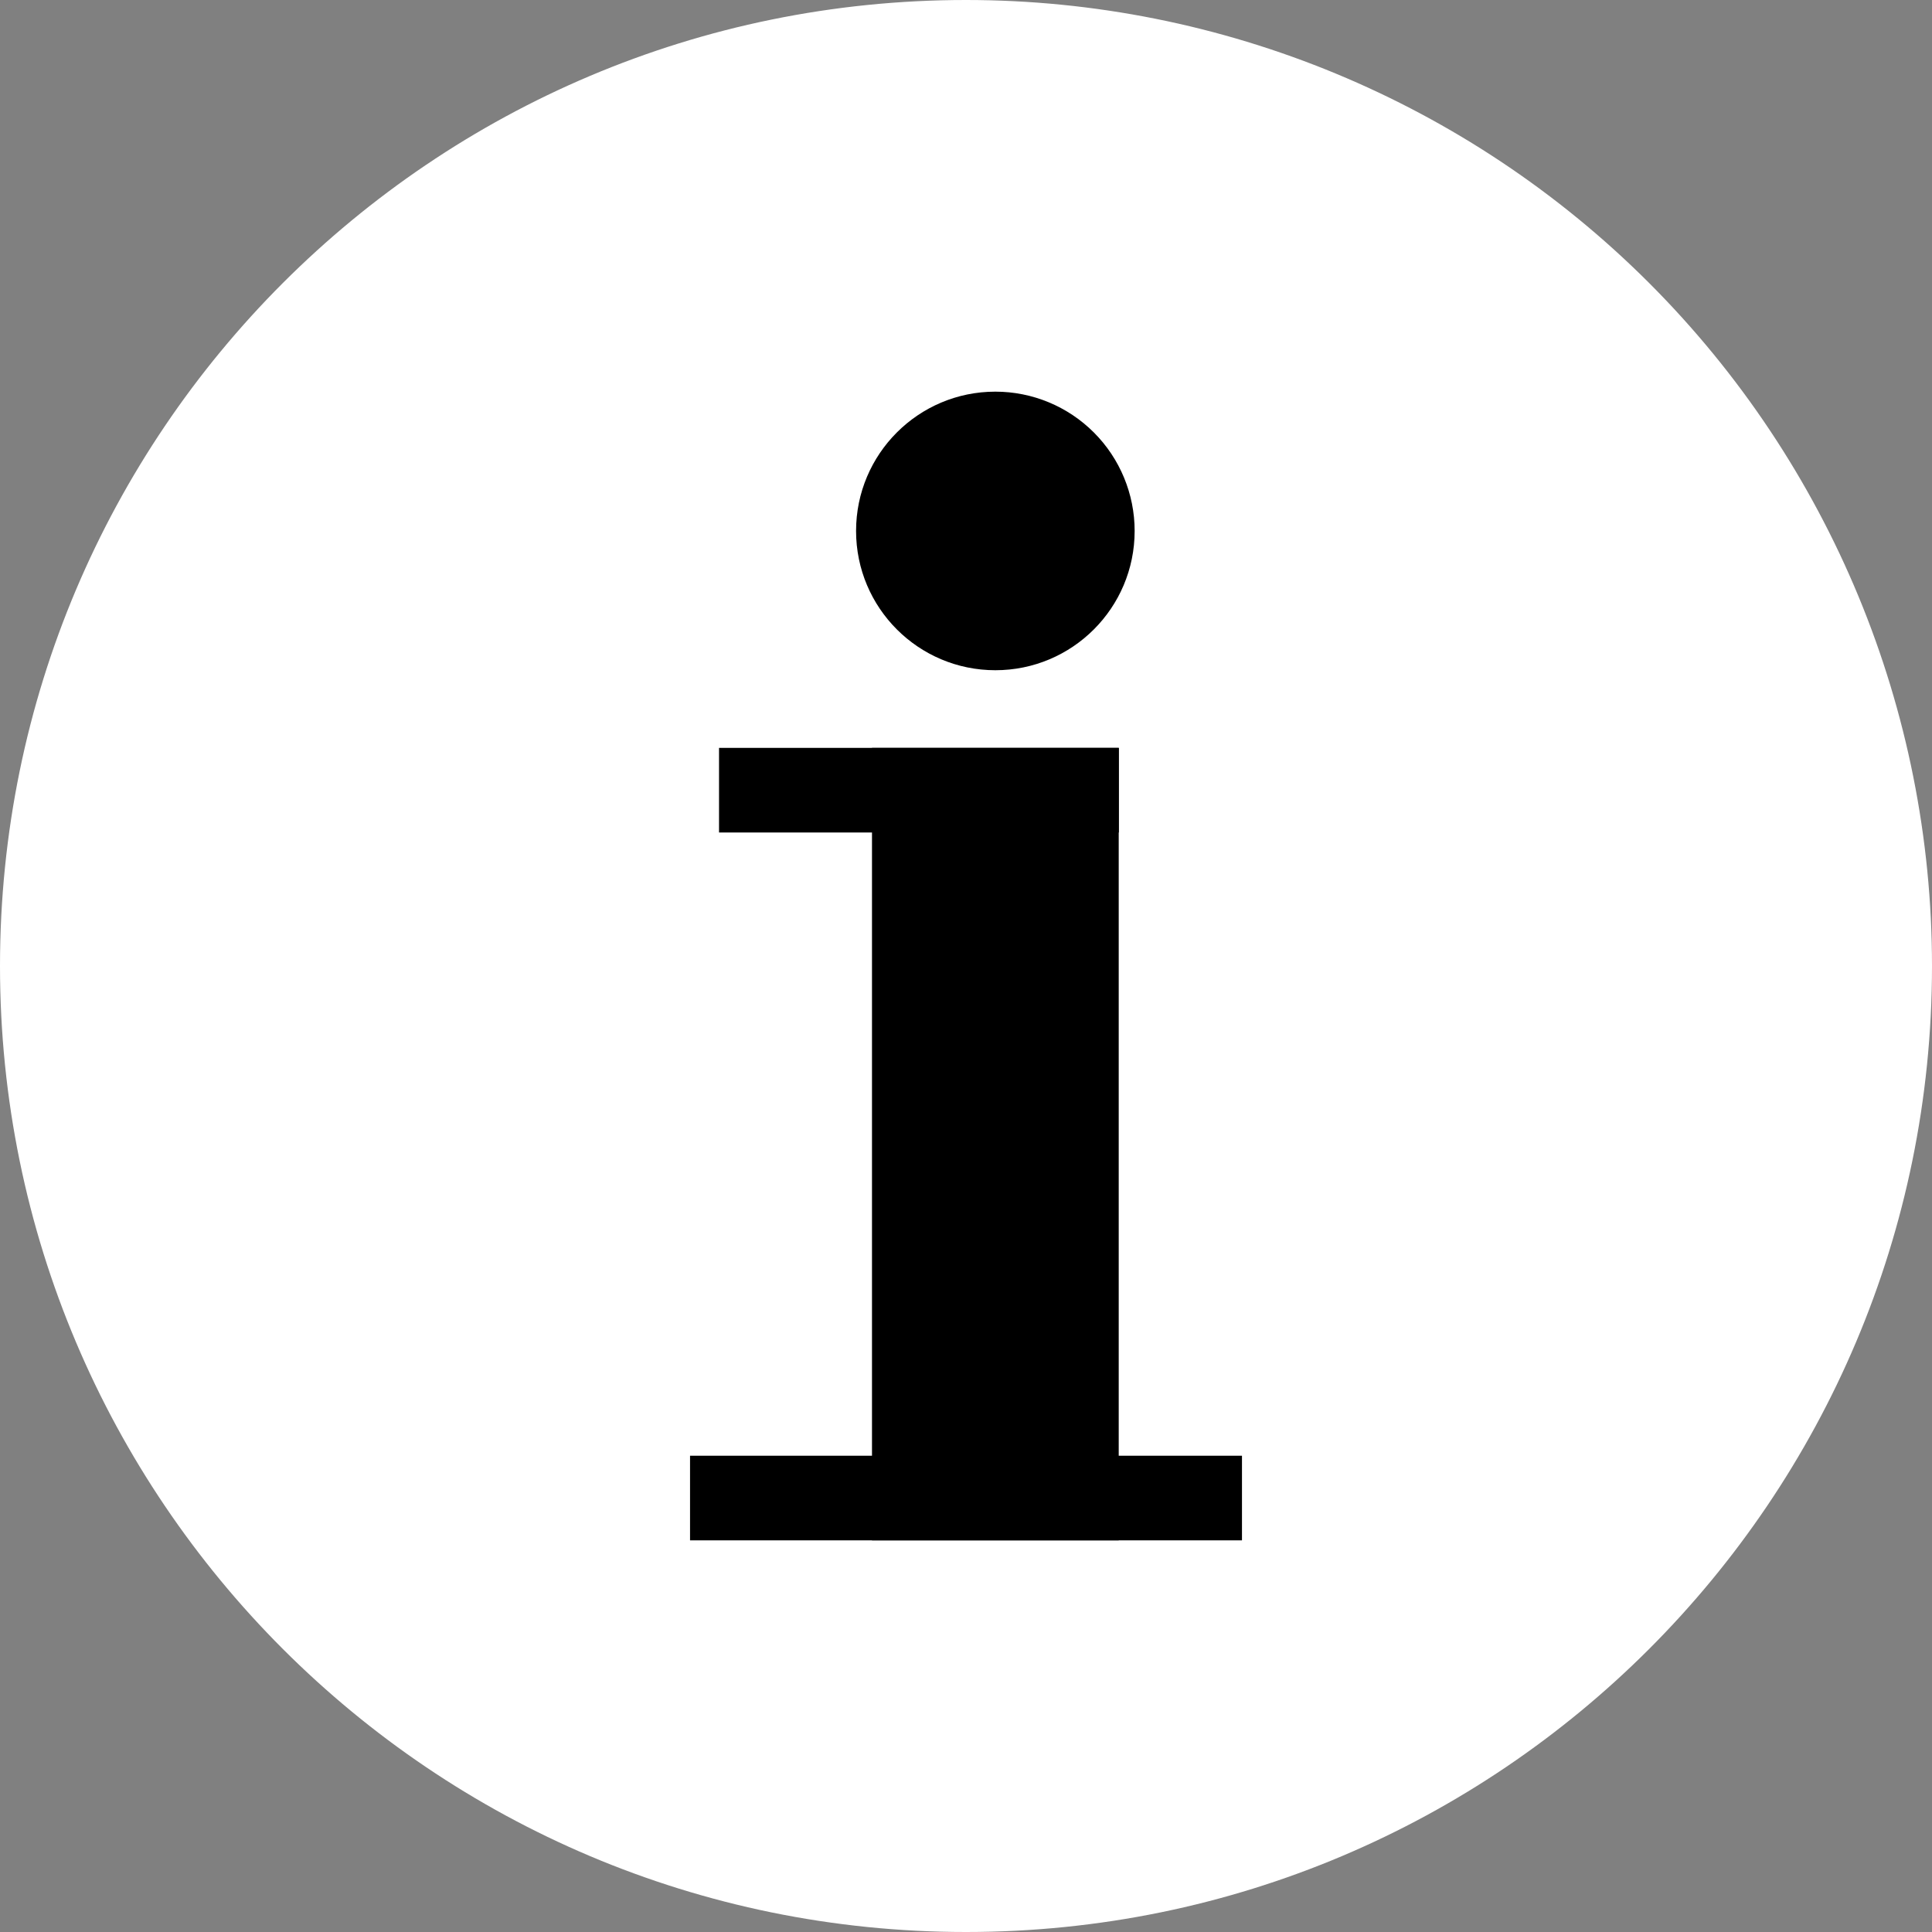 <svg version="1.1" viewBox="0.0 0.0 128.0 128.0" fill="none" stroke="none" stroke-linecap="square" stroke-miterlimit="10" xmlns:xlink="http://www.w3.org/1999/xlink" xmlns="http://www.w3.org/2000/svg"><rect x="0.0" y="0.0" width="128.0" height="128.0" fill="#808080" stroke="none"/><clipPath id="p.0"><path d="m0 0l128.0 0l0 128.0l-128.0 0l0 -128.0z" clip-rule="nonzero"/></clipPath><g clip-path="url(#p.0)"><path fill="#000000" fill-opacity="0.0" d="m0 0l128.0 0l0 128.0l-128.0 0z" fill-rule="evenodd"/><path fill="#ffffff" d="m0 64.0l0 0c0 -35.346 28.654 -64.0 64.0 -64.0l0 0c16.974 0 33.253 6.743 45.255 18.745c12.002 12.002 18.745 28.281 18.745 45.255l0 0c0 35.346 -28.654 64.0 -64.0 64.0l0 0c-35.346 0 -64.0 -28.654 -64.0 -64.0z" fill-rule="evenodd"/><path fill="#000000" d="m47.638 49.549l26.488 0l0 5.606l-26.488 0z" fill-rule="evenodd"/><path fill="#000000" d="m57.772 49.549l16.346 0l0 52.504l-16.346 0z" fill-rule="evenodd"/><path fill="#000000" d="m45.717 96.446l36.567 0l0 5.606l-36.567 0z" fill-rule="evenodd"/><path fill="#000000" d="m56.717 35.176l0 0c0 -5.097 4.132 -9.228 9.228 -9.228l0 0c2.448 0 4.795 0.972 6.525 2.703c1.731 1.731 2.703 4.078 2.703 6.525l0 0c0 5.097 -4.132 9.228 -9.228 9.228l0 0c-5.097 0 -9.228 -4.132 -9.228 -9.228z" fill-rule="evenodd"/></g></svg>